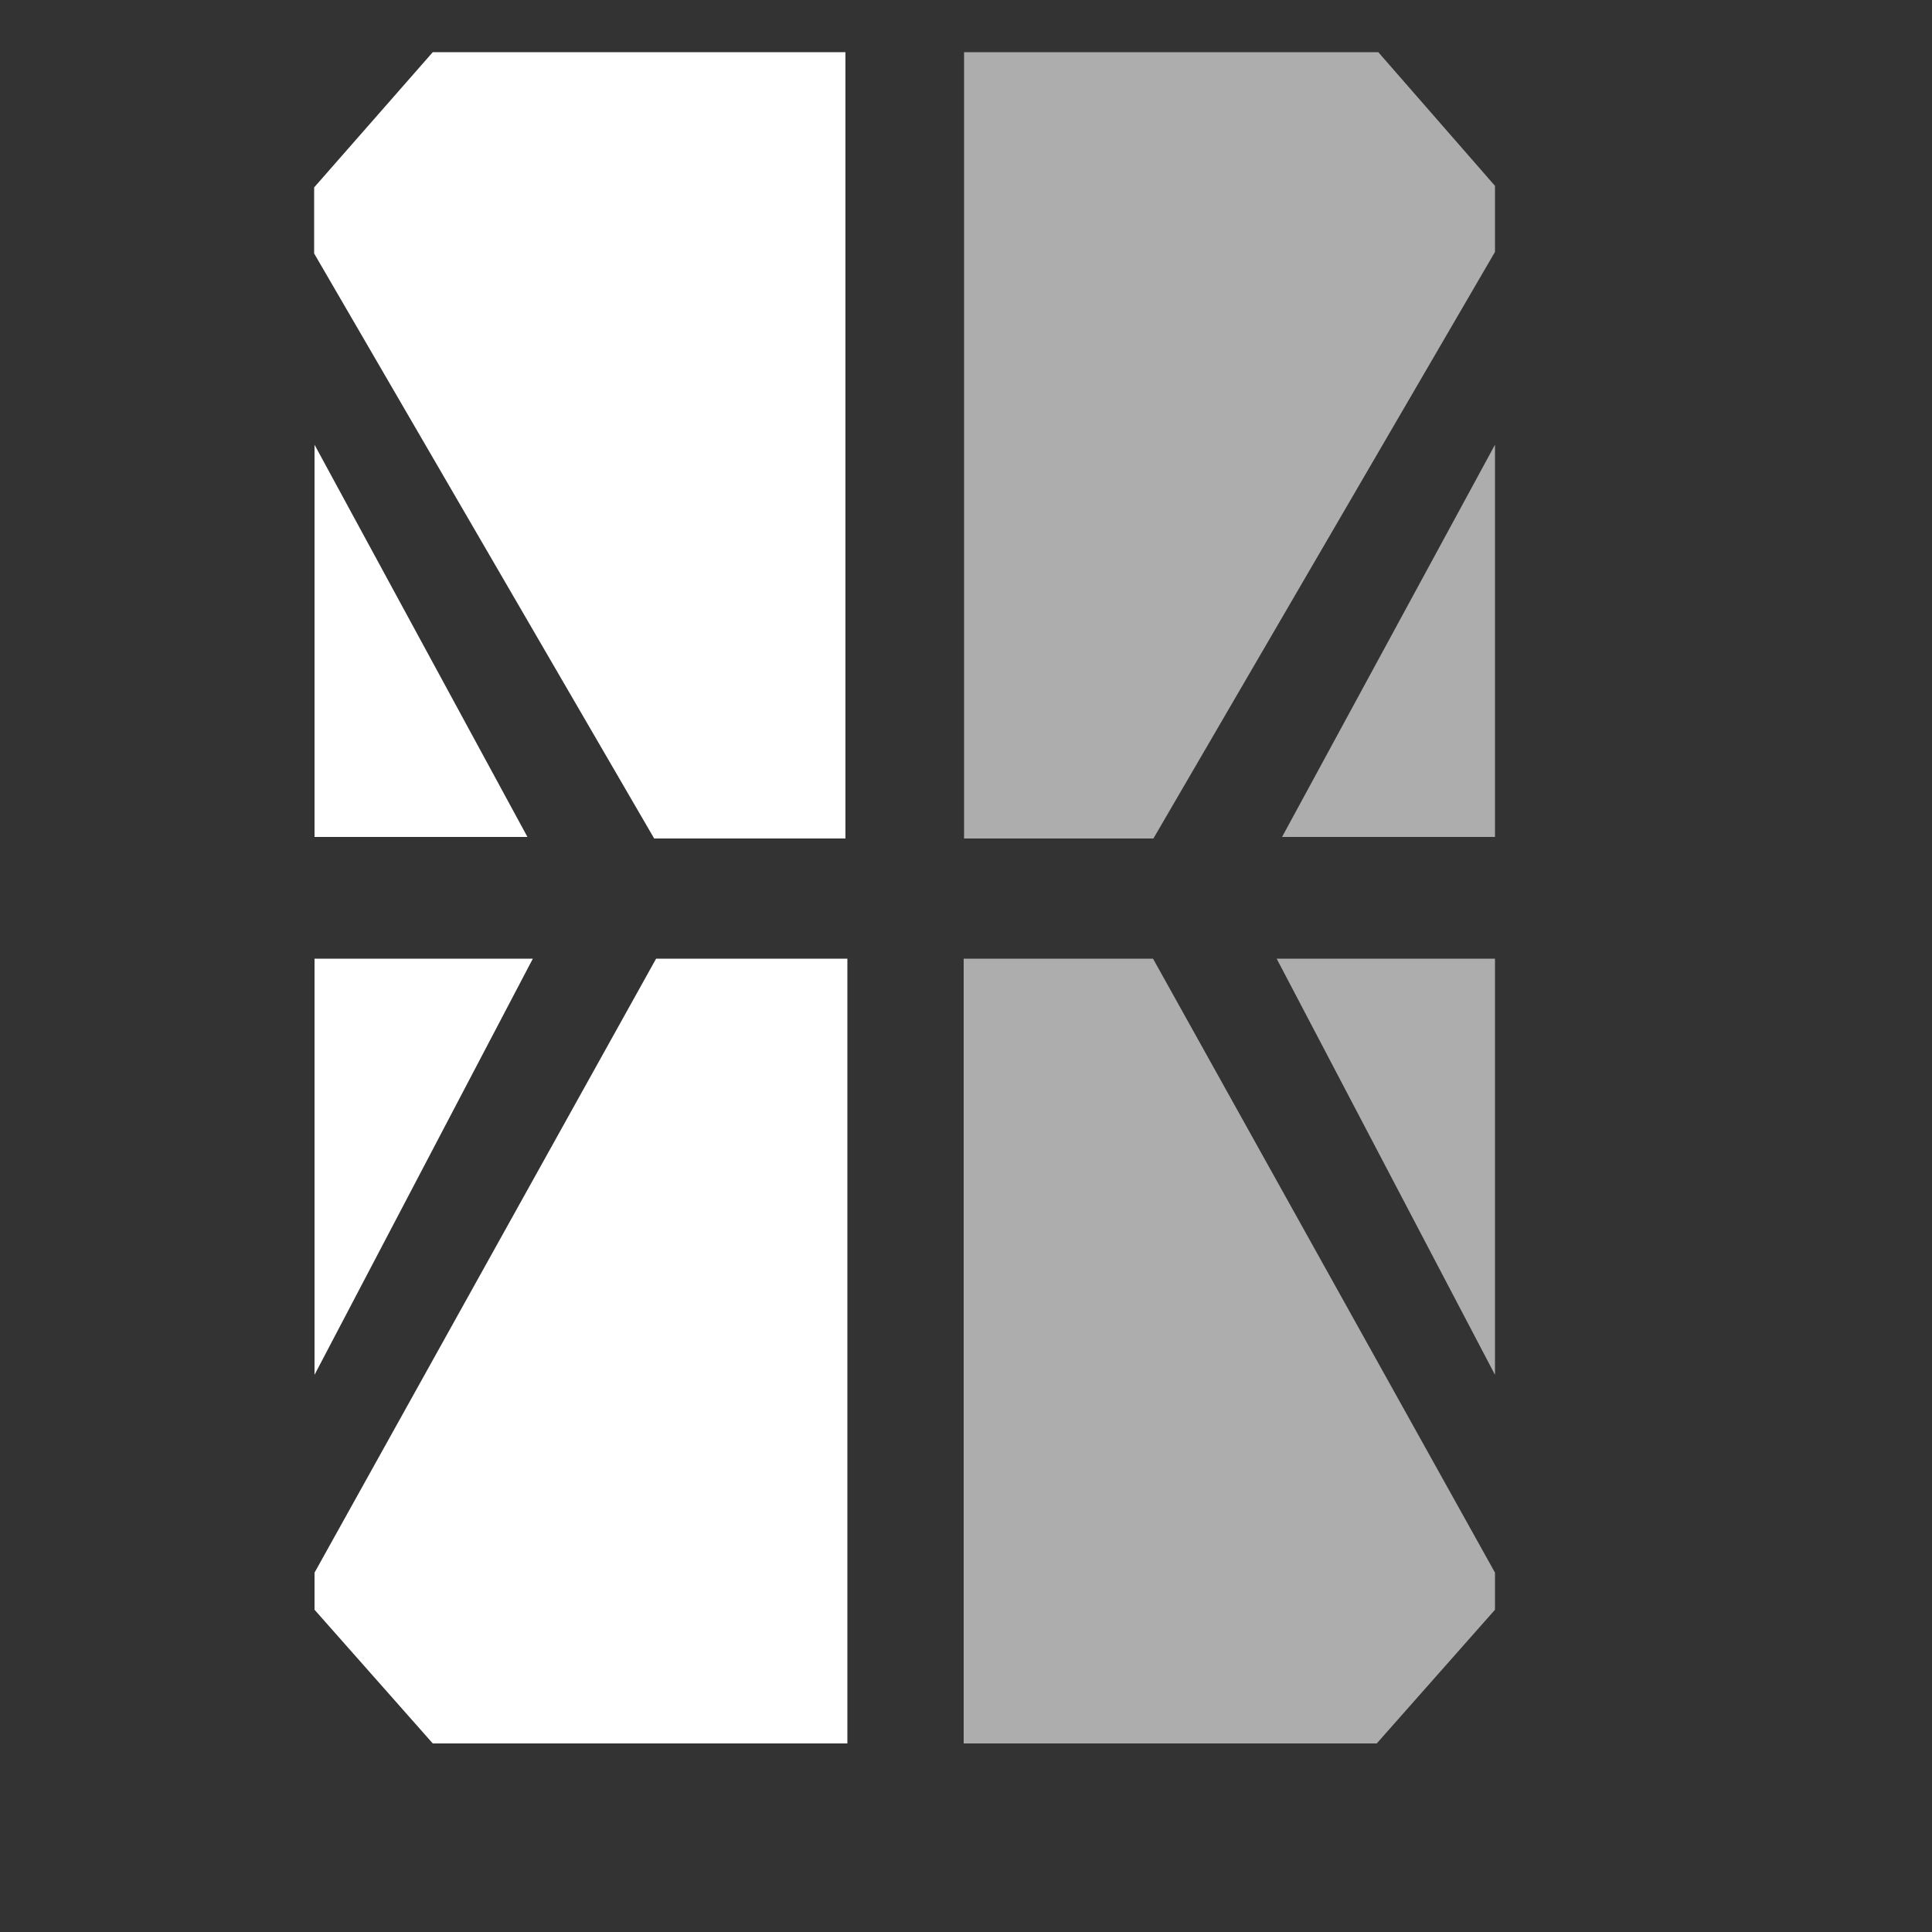 <?xml version="1.0" encoding="UTF-8"?> <!-- Generator: Adobe Illustrator 24.3.0, SVG Export Plug-In . SVG Version: 6.00 Build 0) --> <svg xmlns="http://www.w3.org/2000/svg" xmlns:xlink="http://www.w3.org/1999/xlink" version="1.1" id="Layer_1" x="0px" y="0px" viewBox="0 0 500 500" style="enable-background:new 0 0 500 500;" xml:space="preserve"><rect x="0" y="0" width="500" height="500" fill="#333333" stroke="none"/> <path style="fill:#FFFFFF;" d="M112,451.2l-30.6-34.6V407l88.4-158.9h49.5v203.1H112z M136.5,216.6H81.4V115.1L136.5,216.6z M81.4,248.1h56.5L81.4,355.8V248.1z M112,13.5h106.8V217h-49.5l-88-151.4V48.5L112,13.5z"></path> <path style="opacity:0.6;fill:#FFFFFF;enable-background:new ;" d="M249.4,451.2V248.1h49L386.9,407v9.6l-30.6,34.6 C356.2,451.2,249.4,451.2,249.4,451.2z M386.9,115.1v101.5h-55.1L386.9,115.1z M386.9,355.8l-56.5-107.7h56.5V355.8z M386.9,48.1 v17.1L298.5,217h-49V13.5h107.2L386.9,48.1z"></path> </svg> 